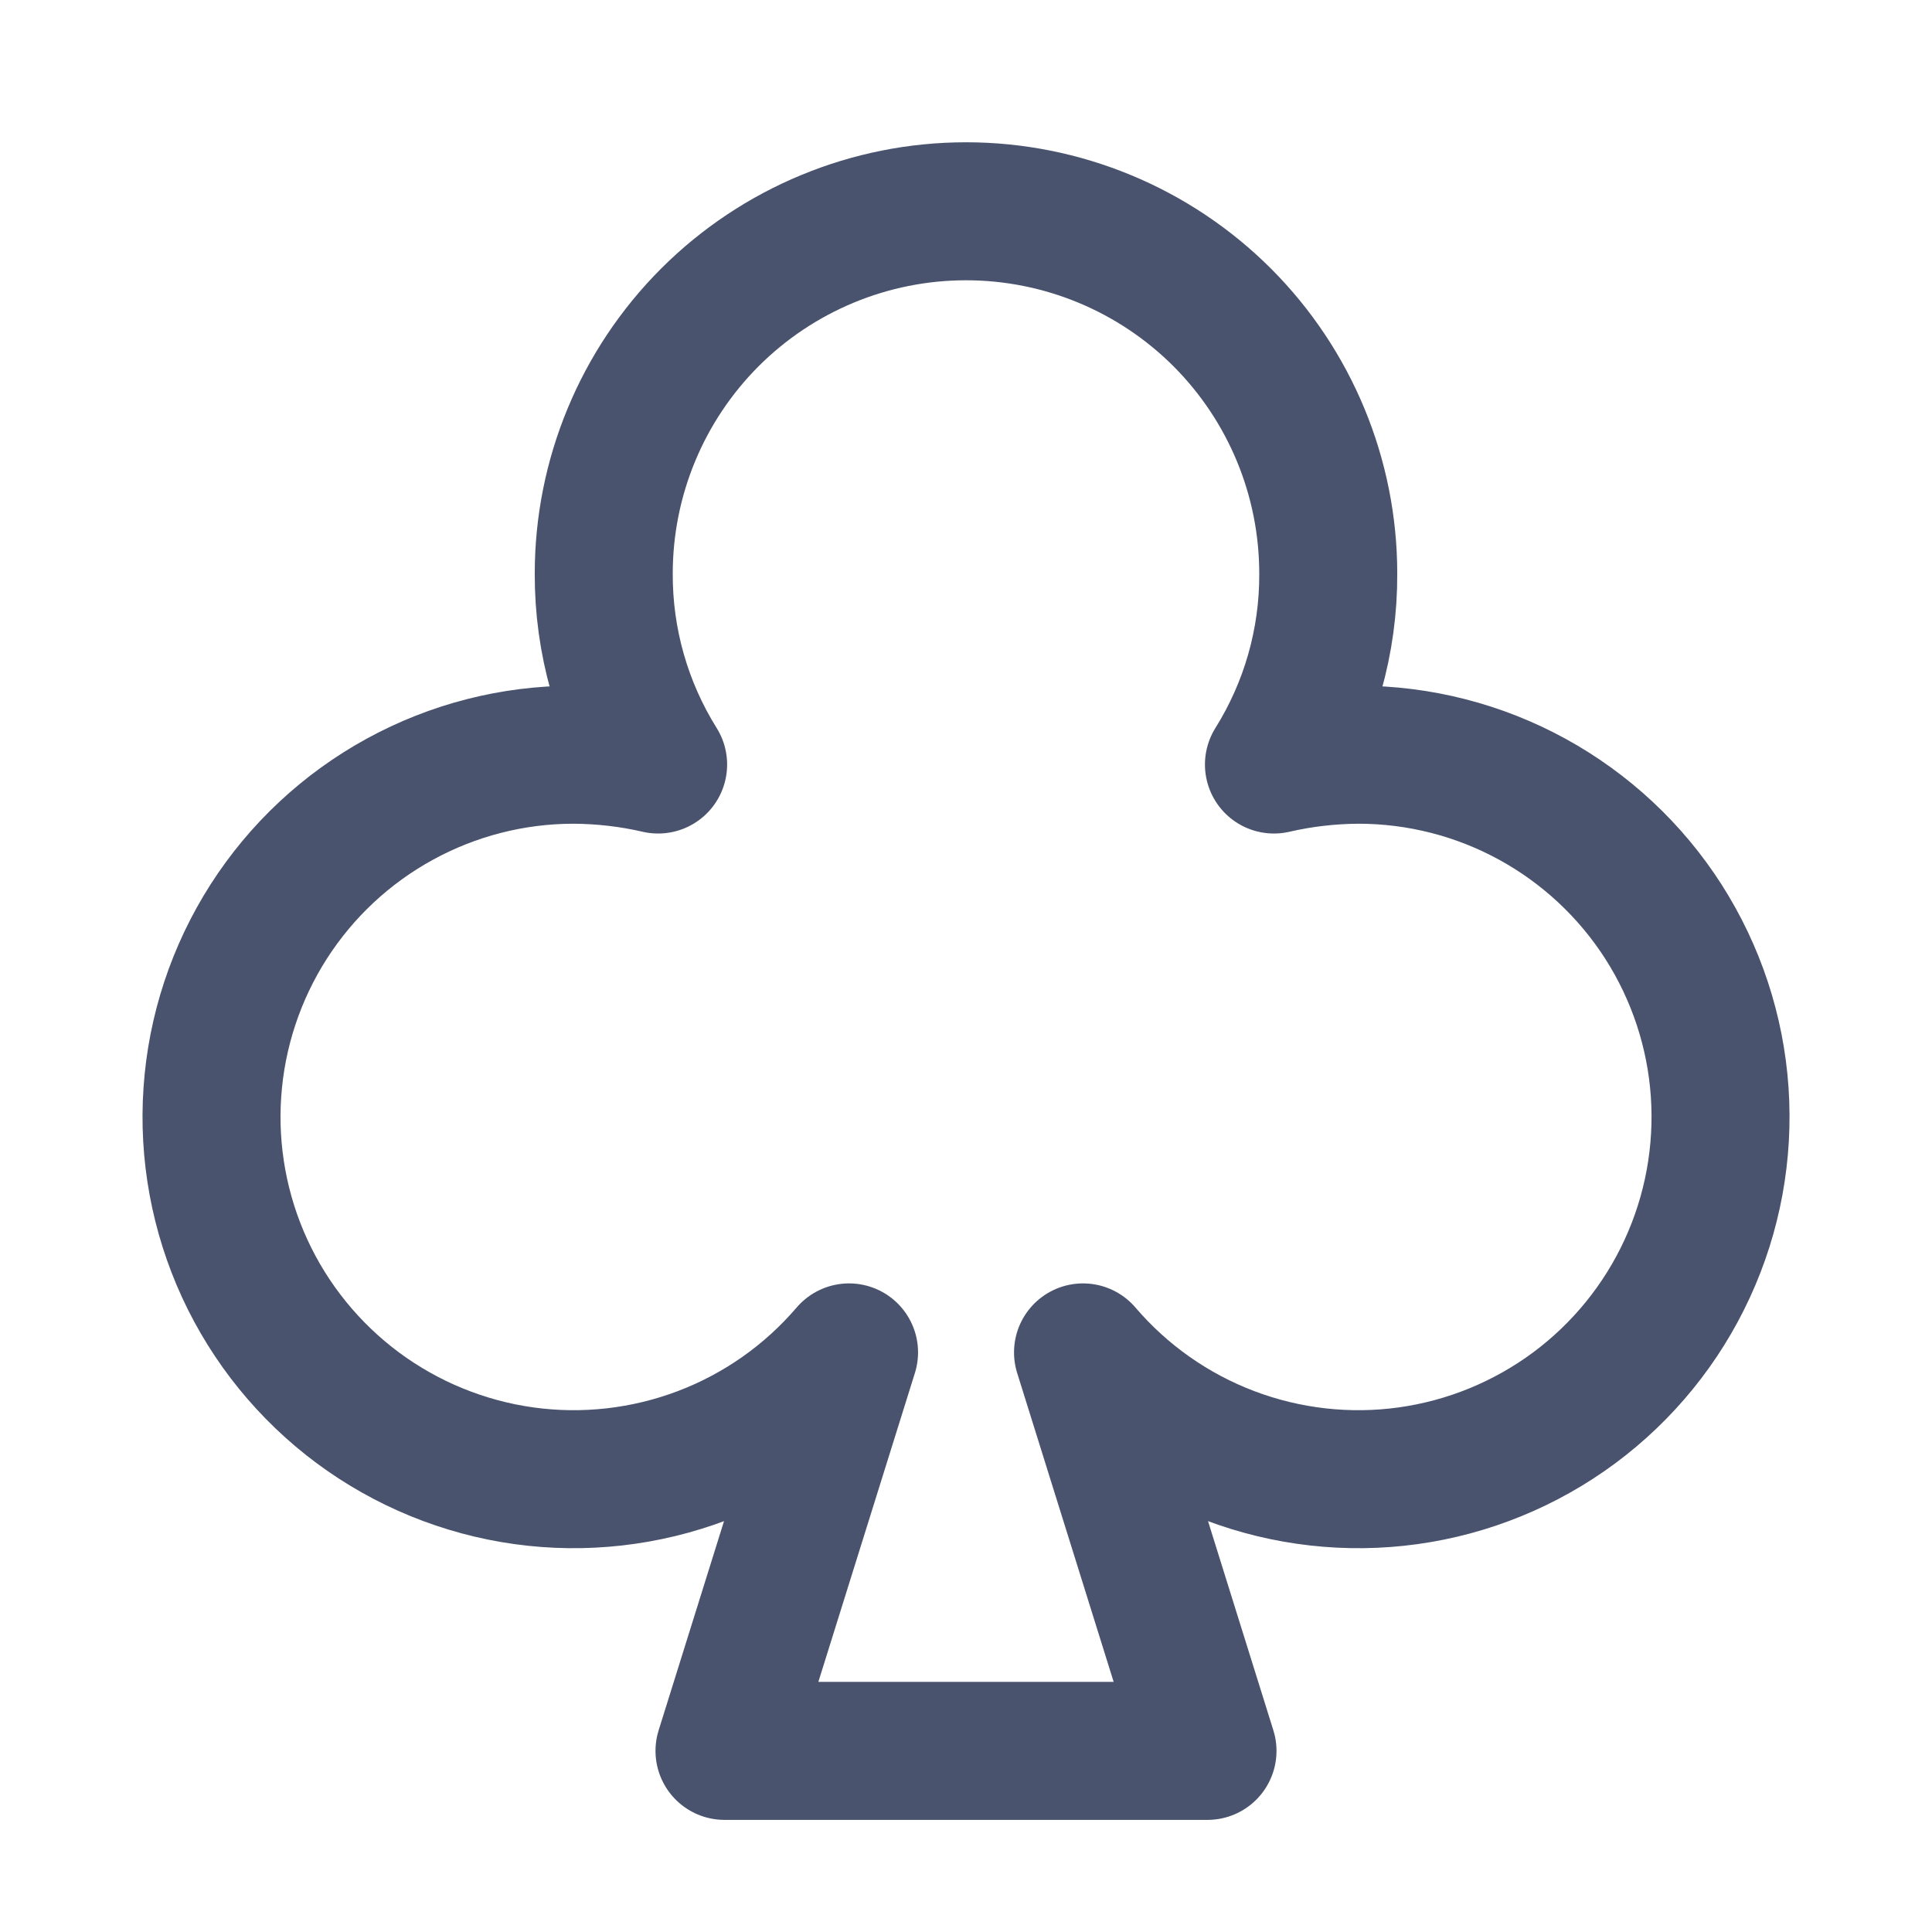 <svg width="28" height="28" viewBox="0 0 28 28" fill="none" xmlns="http://www.w3.org/2000/svg">
<path d="M12.305 19.6C11.733 20.269 11.001 20.784 10.178 21.096C9.355 21.408 8.466 21.509 7.594 21.388C6.722 21.267 5.894 20.928 5.187 20.404C4.48 19.879 3.916 19.185 3.547 18.385C3.179 17.585 3.017 16.706 3.078 15.827C3.138 14.949 3.419 14.1 3.893 13.358C4.368 12.616 5.021 12.006 5.794 11.583C6.566 11.16 7.432 10.938 8.313 10.938C8.725 10.94 9.136 10.987 9.538 11.08V11.08C9.019 10.25 8.746 9.291 8.75 8.312C8.75 6.92 9.304 5.585 10.288 4.6C11.273 3.616 12.608 3.062 14 3.062C15.393 3.062 16.728 3.616 17.713 4.6C18.697 5.585 19.25 6.92 19.25 8.312C19.255 9.291 18.982 10.25 18.463 11.08V11.08C18.865 10.987 19.276 10.94 19.688 10.938C20.568 10.938 21.435 11.16 22.207 11.583C22.979 12.006 23.633 12.616 24.108 13.358C24.582 14.1 24.863 14.949 24.923 15.827C24.983 16.706 24.822 17.585 24.453 18.385C24.085 19.185 23.521 19.879 22.814 20.404C22.107 20.928 21.279 21.267 20.407 21.388C19.535 21.509 18.646 21.408 17.823 21.096C17 20.784 16.268 20.269 15.696 19.6L17.5 25.375H10.5L12.305 19.6Z" stroke="#49536E" stroke-width="2" stroke-linecap="round" stroke-linejoin="round"/>
</svg>
